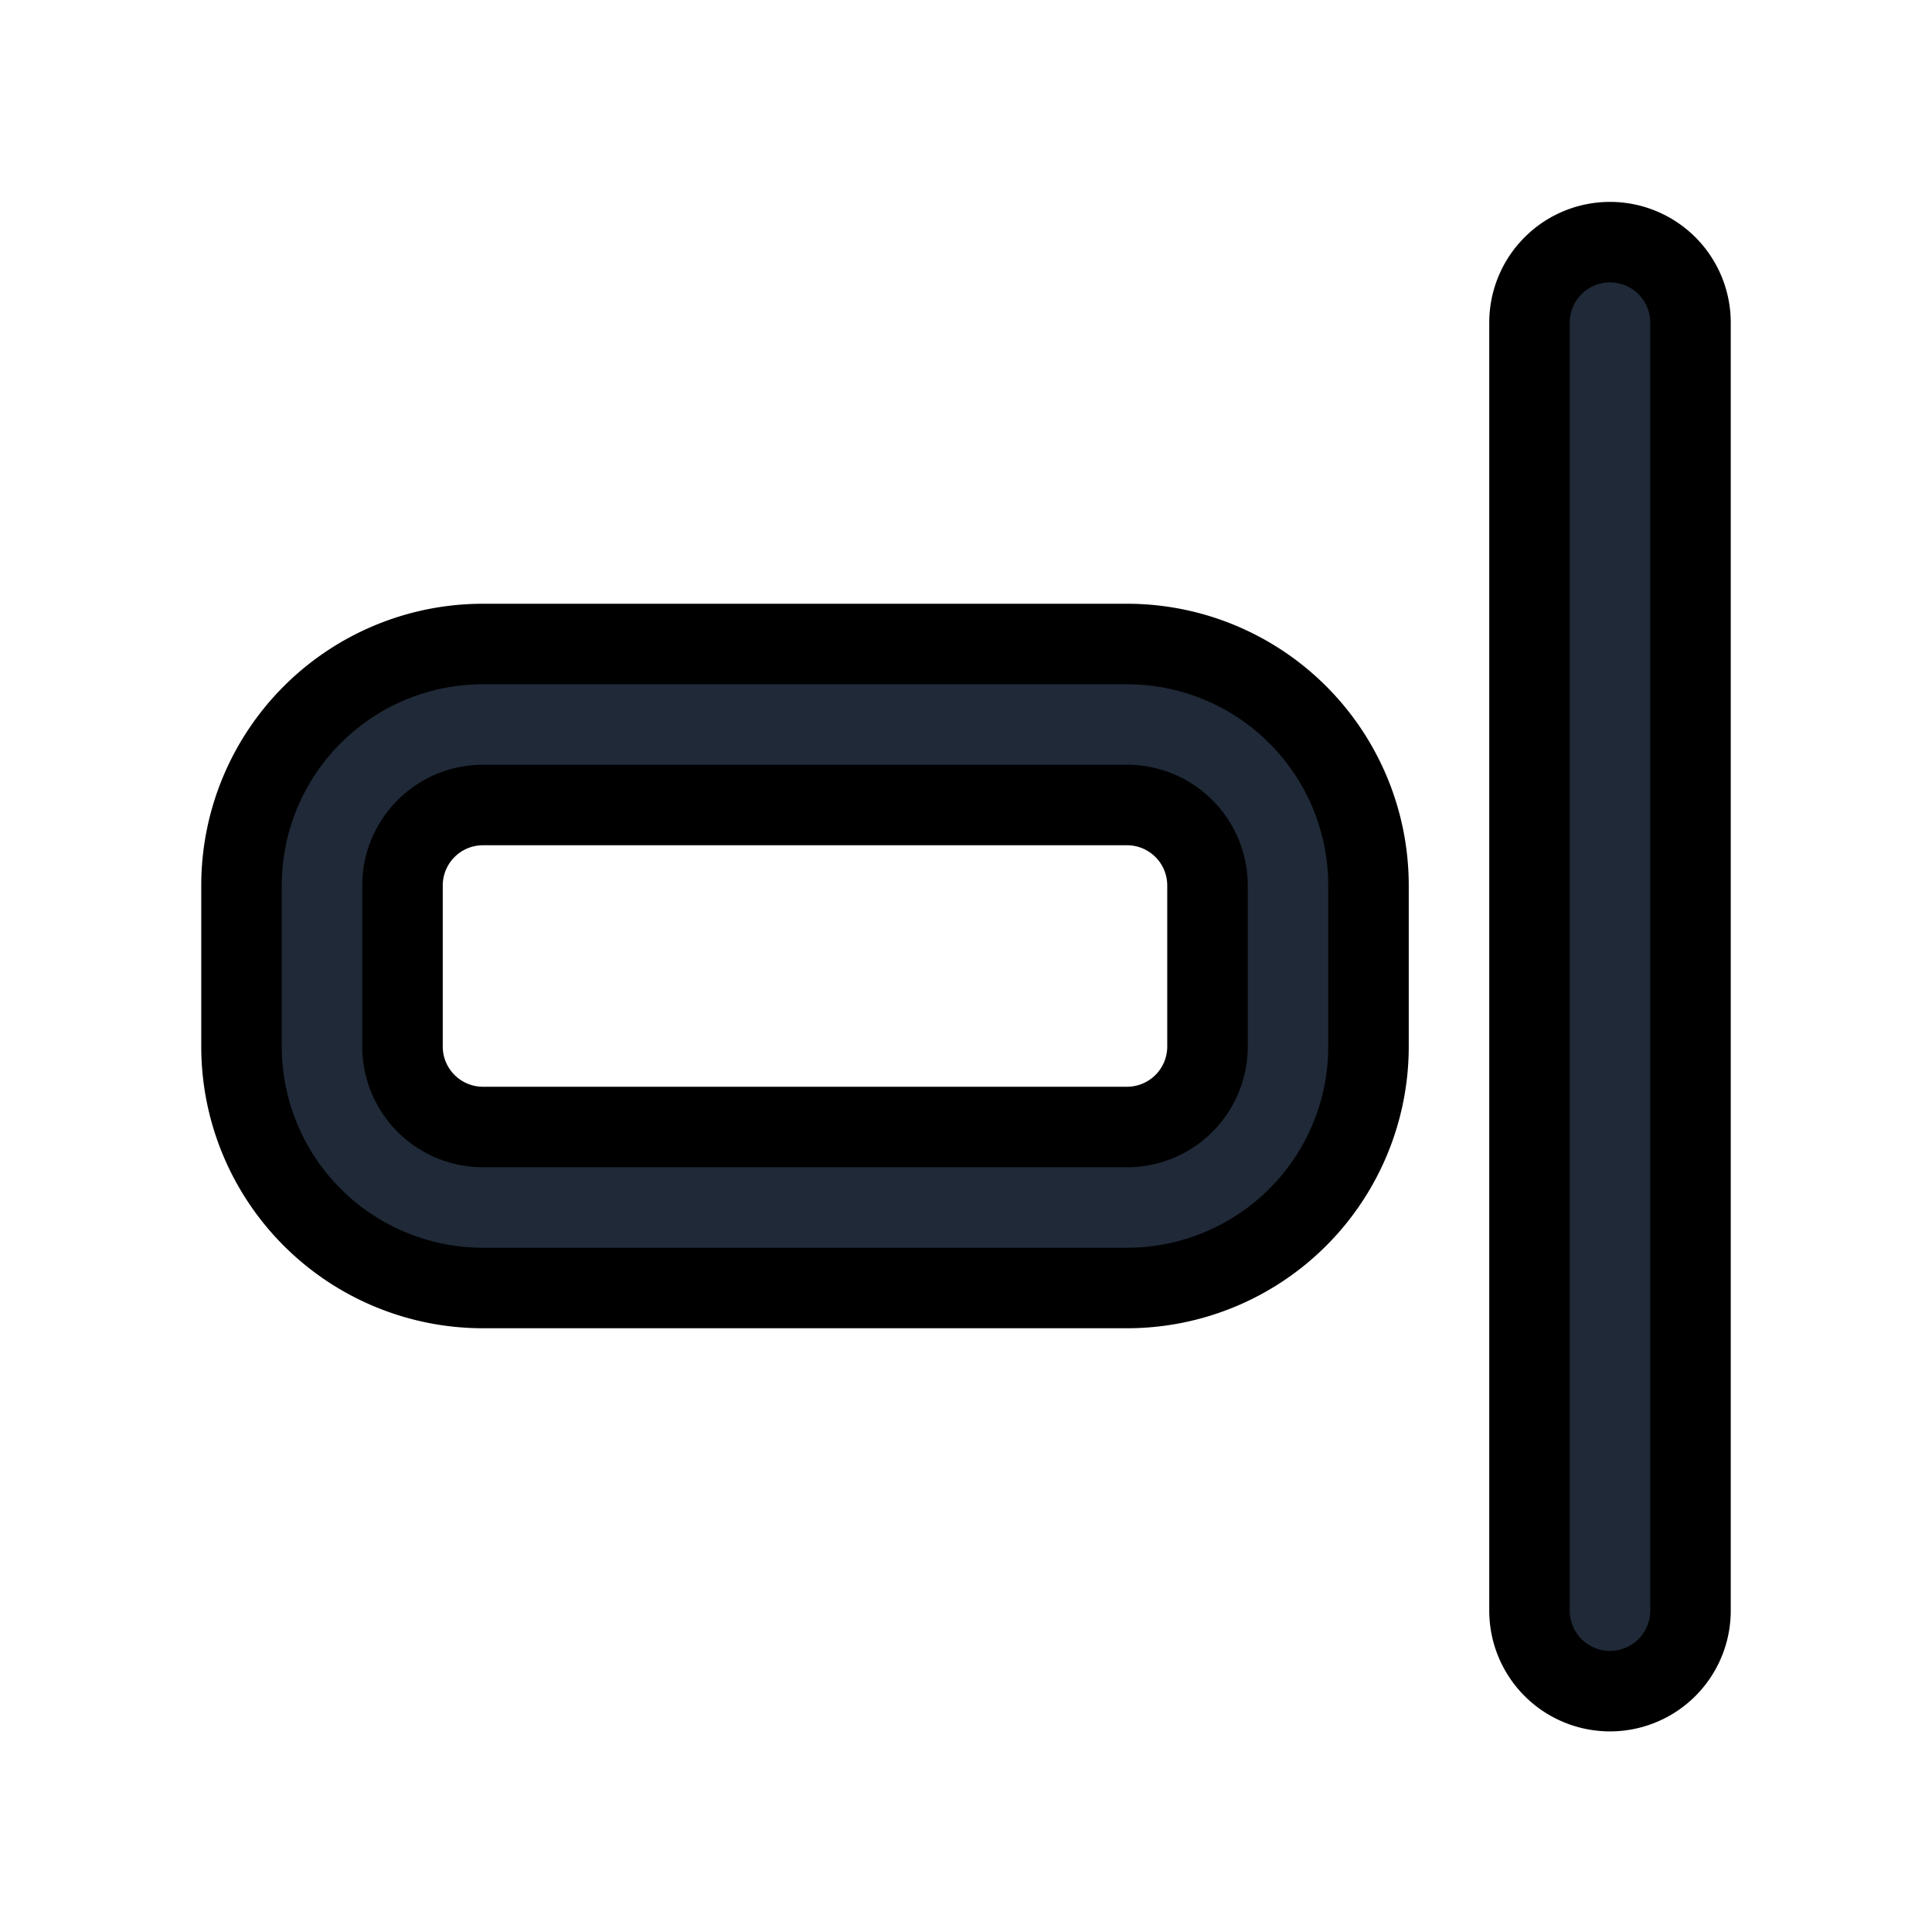 <svg fill="none" stroke="currentColor" viewBox="0 0 24 24">
  <path fill="#1F2937" fill-rule="evenodd" d="M20 3.008a1 1 0 0 1 1 1v16a1 1 0 1 1-2 0v-16a1 1 0 0 1 1-1zM6 10a1 1 0 0 0-1 1v2a1 1 0 0 0 1 1h8a1 1 0 0 0 1-1v-2a1 1 0 0 0-1-1H6zm-3 1a3 3 0 0 1 3-3h8a3 3 0 0 1 3 3v2a3 3 0 0 1-3 3H6a3 3 0 0 1-3-3v-2z" clip-rule="evenodd"/>
</svg>
